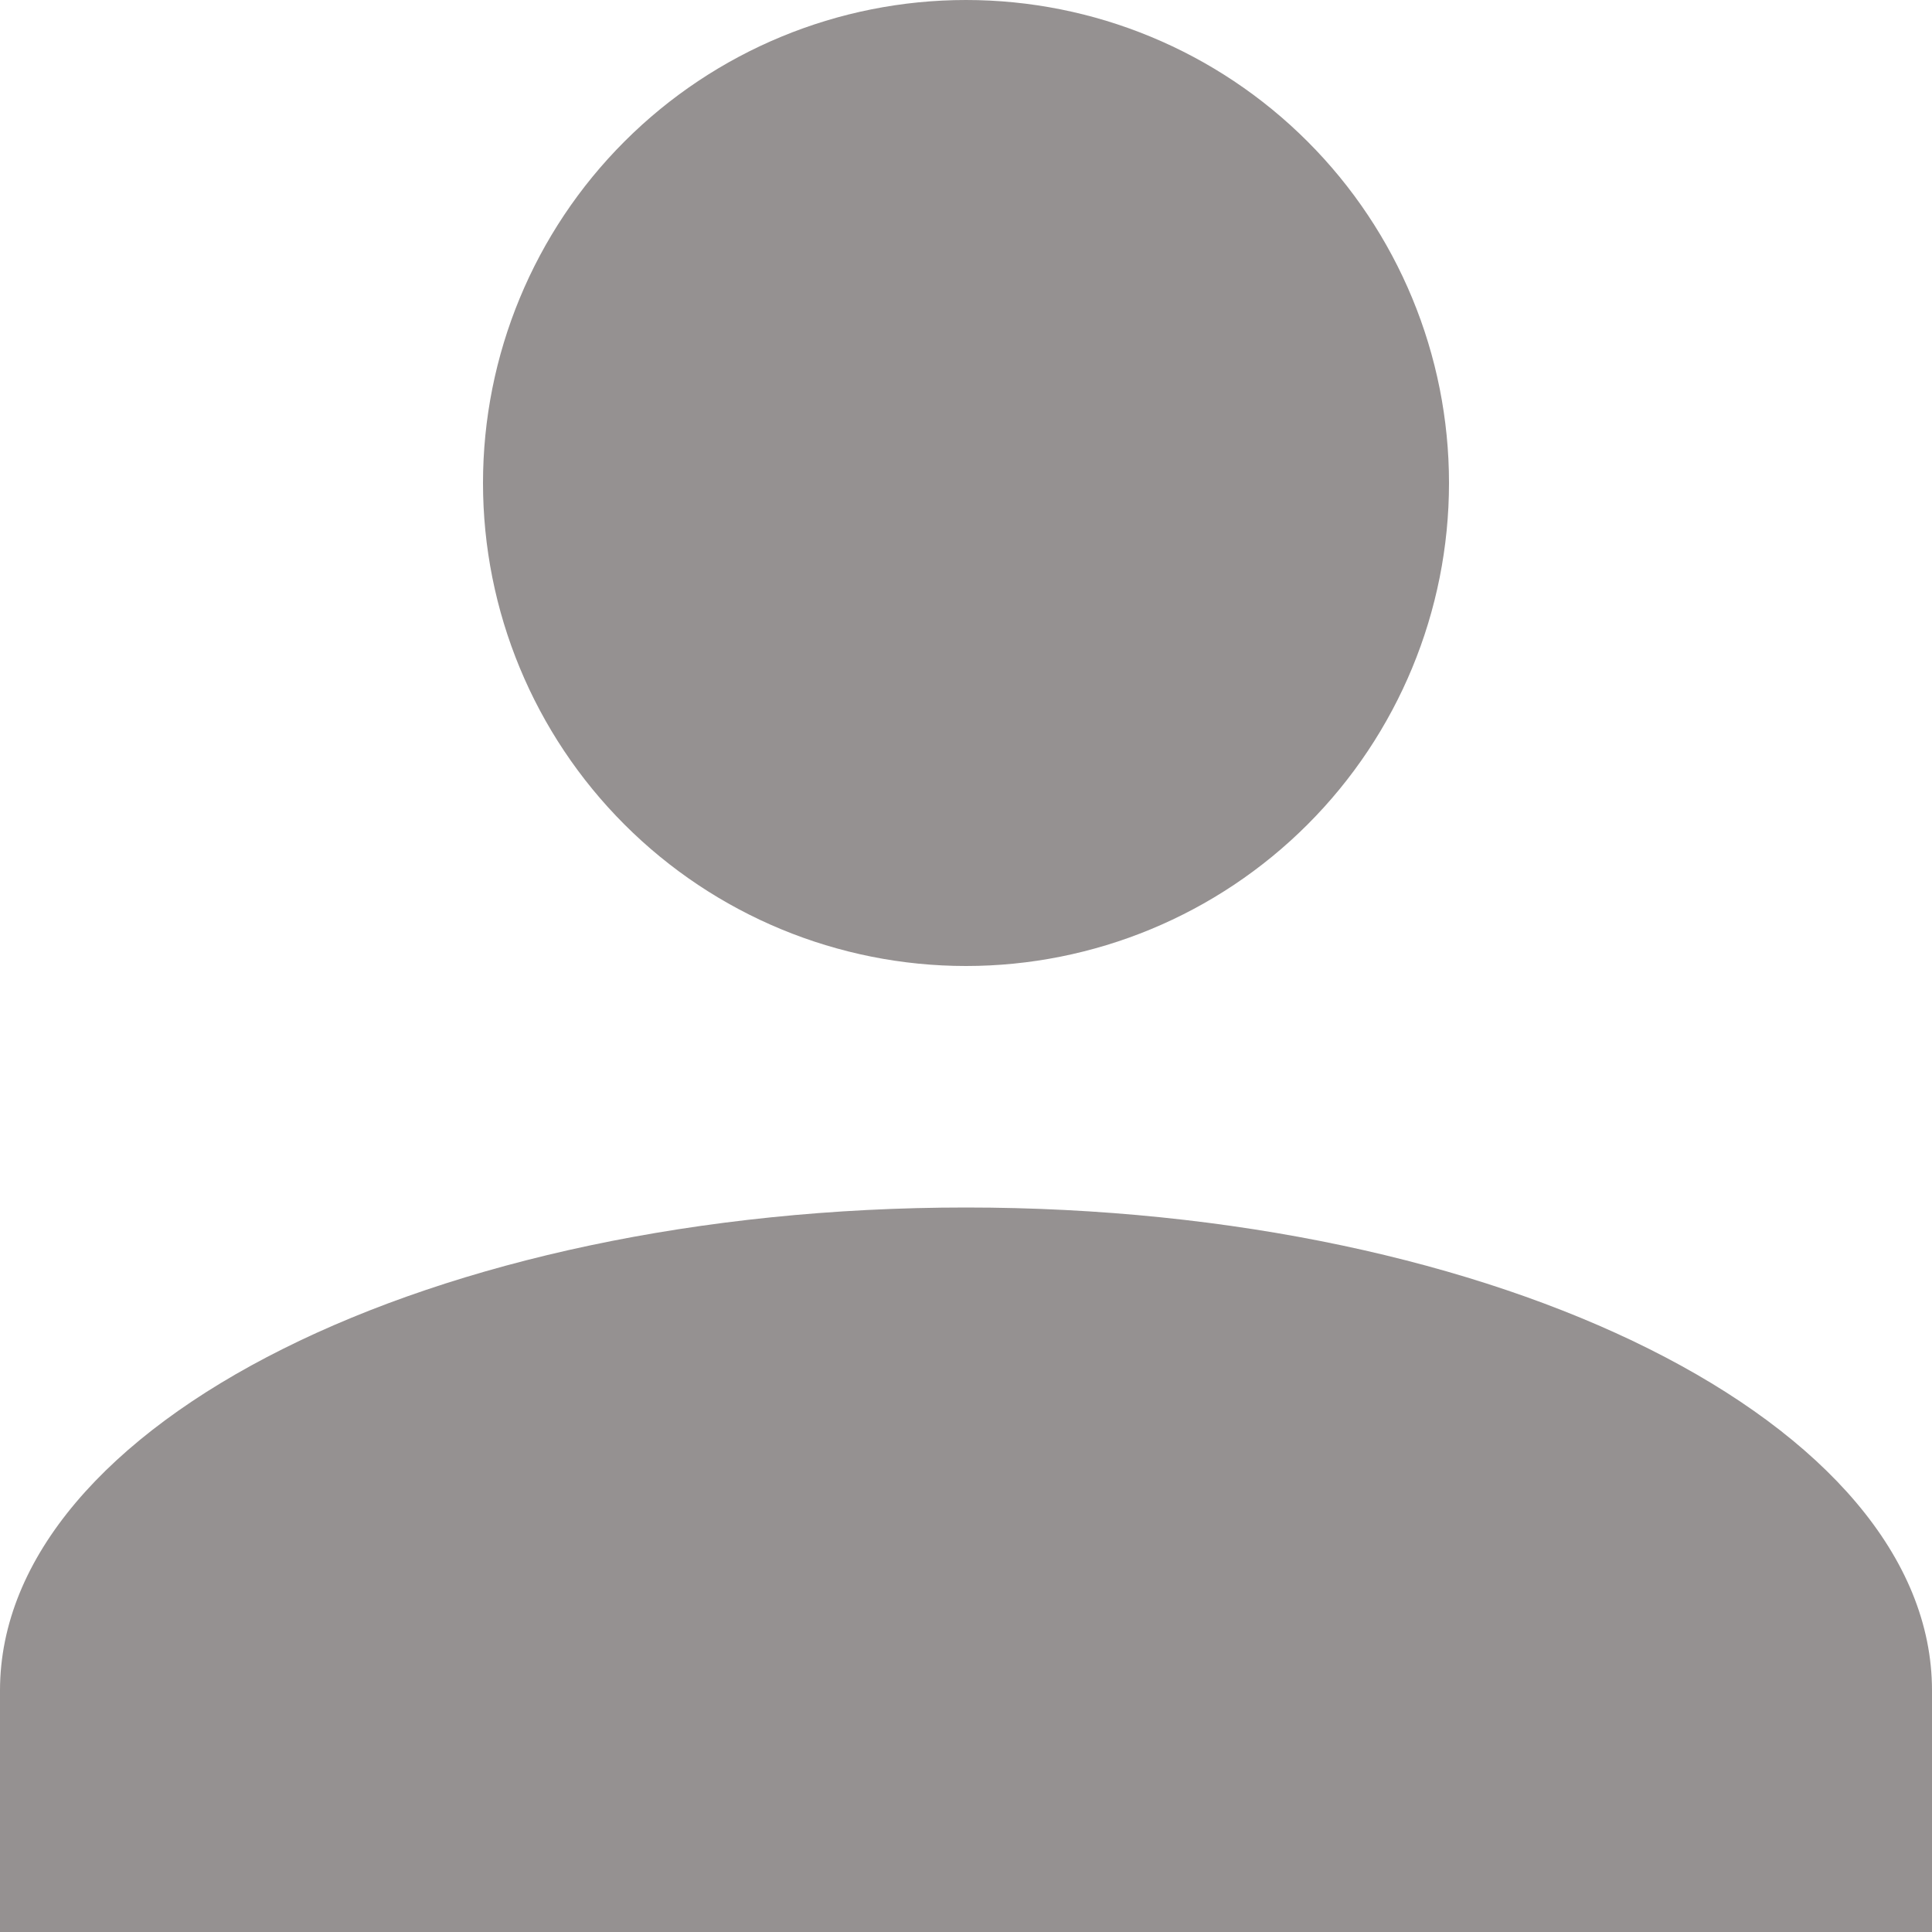 <svg width="57" height="57" viewBox="0 0 57 57" fill="none" xmlns="http://www.w3.org/2000/svg">
<path d="M28.5 0C32.279 0 35.904 1.501 38.576 4.174C41.249 6.846 42.75 10.471 42.75 14.25C42.75 18.029 41.249 21.654 38.576 24.326C35.904 26.999 32.279 28.5 28.5 28.5C24.721 28.5 21.096 26.999 18.424 24.326C15.751 21.654 14.25 18.029 14.25 14.25C14.25 10.471 15.751 6.846 18.424 4.174C21.096 1.501 24.721 0 28.5 0ZM28.5 35.625C44.246 35.625 57 42.002 57 49.875V57H0V49.875C0 42.002 12.754 35.625 28.5 35.625Z" fill="#959191"/>
</svg>
